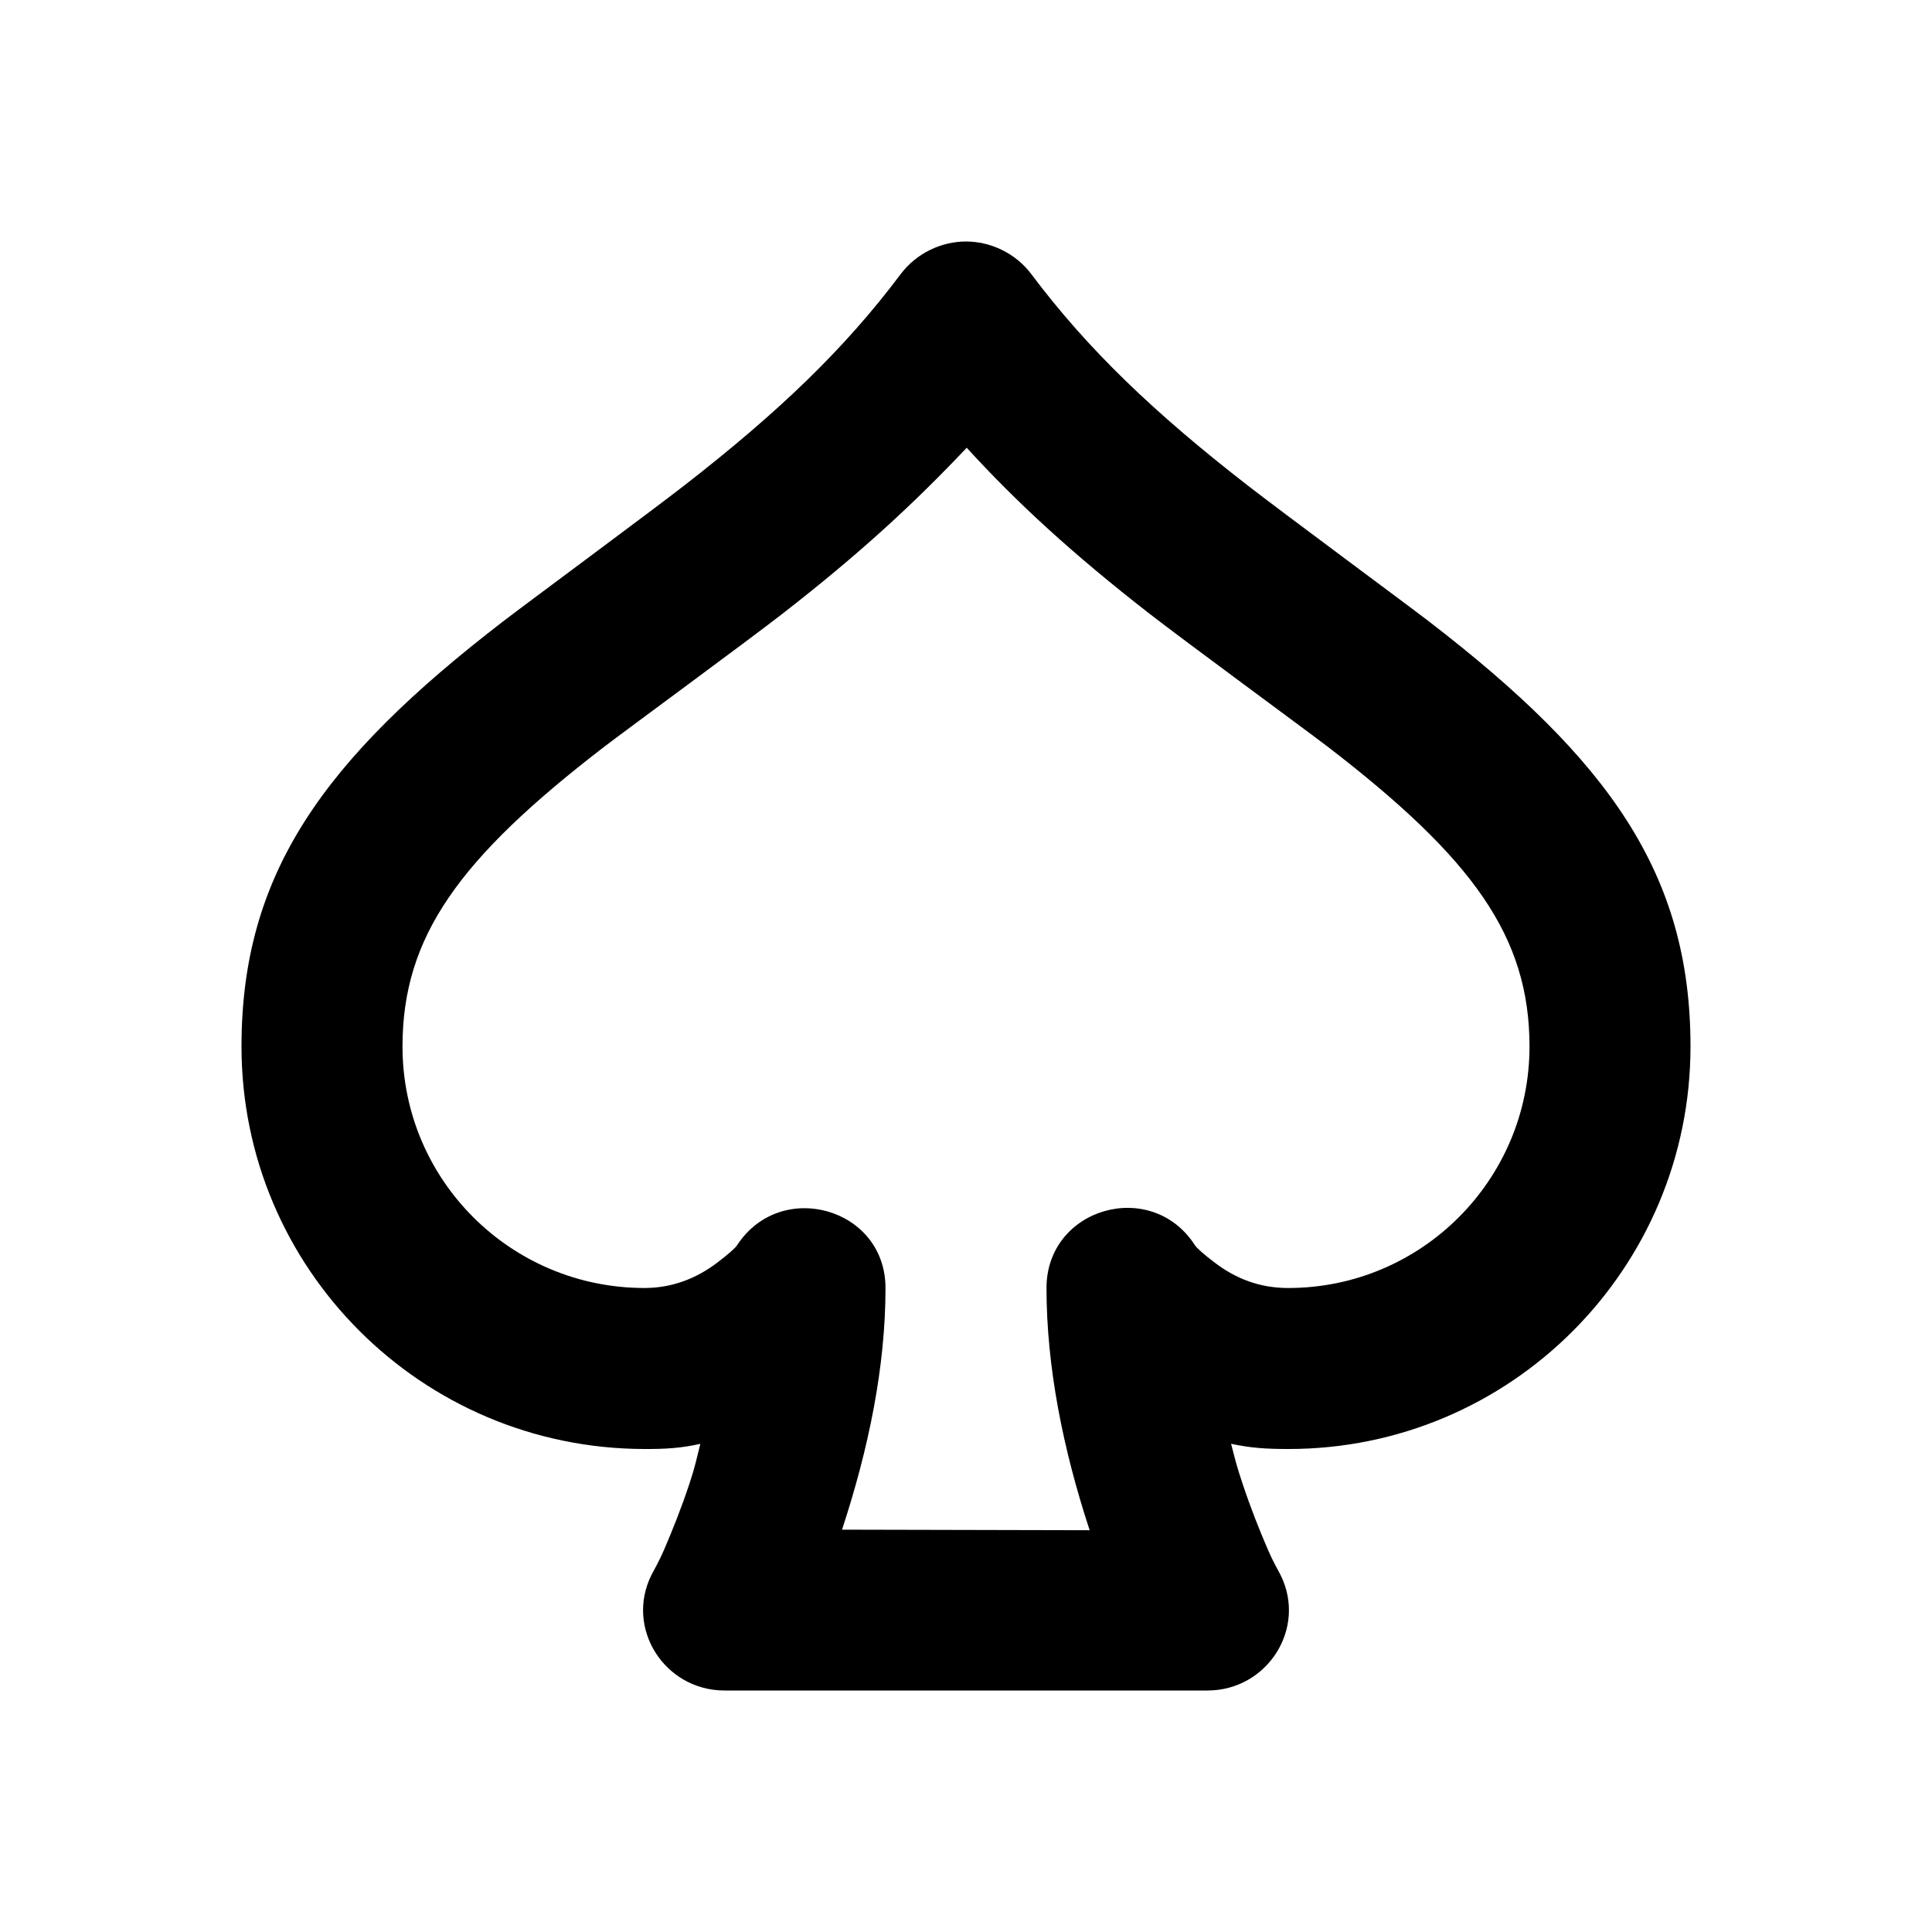<svg width="24" height="24" viewBox="0 0 24 24" fill="none" xmlns="http://www.w3.org/2000/svg">
<path d="M12 3C11.7 3 11.388 3.14 11.188 3.406C10.489 4.338 9.667 5.124 8.5 6.031C8.08 6.358 6.548 7.49 6.25 7.719C4.009 9.443 3 10.859 3 13C3 15.759 5.238 17.993 8 18C8.269 18.001 8.456 17.99 8.7 17.936C8.642 18.162 8.638 18.21 8.562 18.438C8.462 18.738 8.357 19.001 8.25 19.25C8.188 19.395 8.117 19.517 8.094 19.562C7.761 20.227 8.257 21 9 21H15C15.743 21 16.239 20.227 15.906 19.562C15.883 19.517 15.812 19.395 15.75 19.25C15.643 19.001 15.538 18.738 15.438 18.438C15.362 18.21 15.351 18.16 15.293 17.935C15.535 17.988 15.734 18 16 18C18.761 18.004 21 15.763 21 13C21 10.859 19.991 9.443 17.75 7.719C17.452 7.49 15.92 6.358 15.5 6.031C14.333 5.125 13.511 4.338 12.812 3.406C12.612 3.14 12.3 3 12 3ZM12.009 5.562C12.628 6.241 13.323 6.88 14.281 7.625C14.728 7.972 16.226 9.071 16.5 9.281C18.297 10.664 19 11.634 19 13C19 14.658 17.655 16.002 16 16C15.636 16 15.341 15.875 15.094 15.688C14.95 15.579 14.865 15.502 14.844 15.469C14.304 14.629 13 15.002 13 16C13 16.977 13.204 17.998 13.536 19.009L10.46 19.002C10.792 17.991 11 16.977 11 16C11 15.006 9.7 14.636 9.156 15.469C9.133 15.504 9.053 15.577 8.906 15.688C8.657 15.876 8.357 16.001 8 16C6.34 15.996 5 14.655 5 13C5 11.634 5.703 10.664 7.5 9.281C7.774 9.071 9.272 7.972 9.719 7.625C10.677 6.88 11.342 6.267 12.009 5.562Z" fill="black"/>
</svg>
